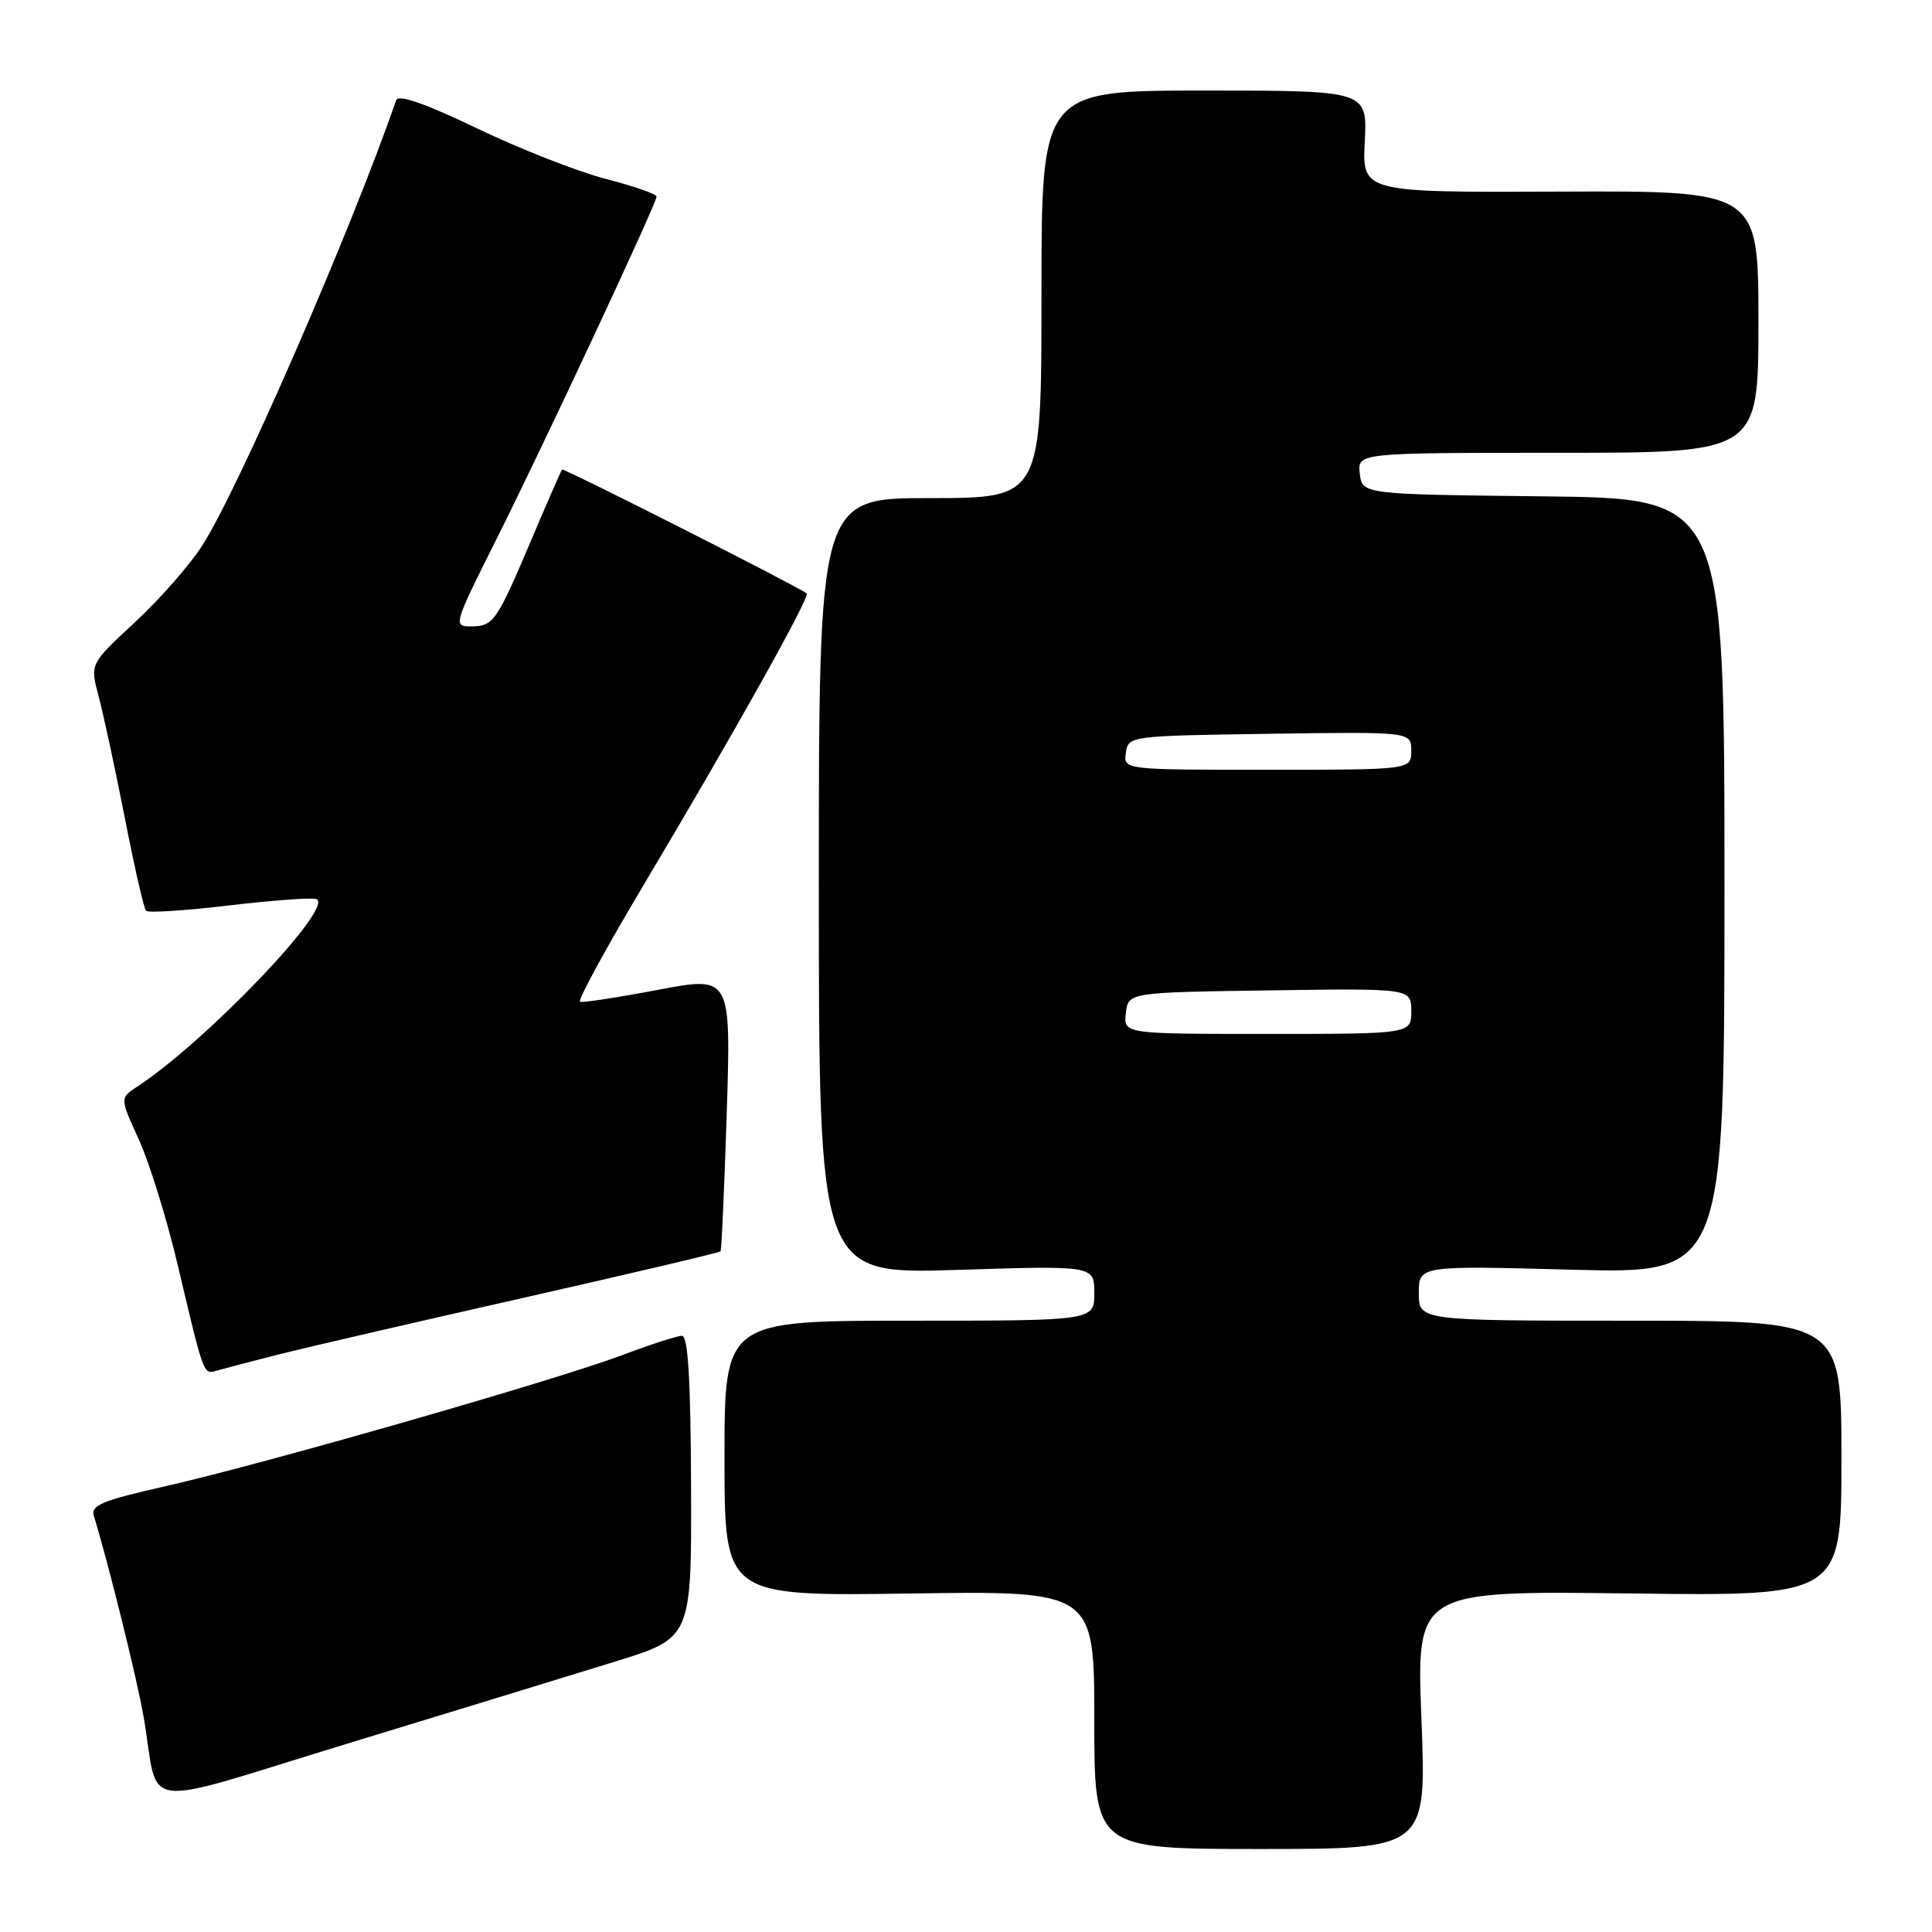 <?xml version="1.0" encoding="UTF-8" standalone="no"?>
<!DOCTYPE svg PUBLIC "-//W3C//DTD SVG 1.1//EN" "http://www.w3.org/Graphics/SVG/1.1/DTD/svg11.dtd" >
<svg xmlns="http://www.w3.org/2000/svg" xmlns:xlink="http://www.w3.org/1999/xlink" version="1.1" viewBox="0 0 256 256">
 <g >
 <path fill="currentColor"
d=" M 188.35 227.89 C 187.68 210.79 187.68 210.79 215.84 211.14 C 244.00 211.50 244.00 211.50 244.00 193.25 C 244.00 175.00 244.00 175.00 216.00 175.00 C 188.00 175.00 188.00 175.00 188.00 171.35 C 188.00 167.70 188.00 167.70 208.25 168.24 C 228.50 168.78 228.50 168.78 228.50 117.41 C 228.50 66.03 228.50 66.03 204.50 65.77 C 180.50 65.50 180.50 65.50 180.18 62.75 C 179.87 60.00 179.87 60.00 206.43 60.00 C 233.00 60.00 233.00 60.00 233.00 42.64 C 233.00 25.28 233.00 25.28 206.75 25.39 C 180.50 25.50 180.50 25.50 180.84 18.75 C 181.18 12.00 181.18 12.00 159.59 12.00 C 138.00 12.00 138.00 12.00 138.00 39.00 C 138.00 66.00 138.00 66.00 123.25 66.00 C 108.50 66.00 108.50 66.00 108.50 117.42 C 108.50 168.84 108.50 168.84 126.75 168.27 C 145.00 167.69 145.00 167.69 145.00 171.35 C 145.00 175.00 145.00 175.00 120.50 175.00 C 96.00 175.00 96.00 175.00 96.00 193.25 C 96.00 211.50 96.00 211.50 120.50 211.15 C 145.00 210.79 145.00 210.79 145.00 227.90 C 145.00 245.00 145.00 245.00 167.01 245.00 C 189.02 245.00 189.02 245.00 188.35 227.89 Z  M 81.57 220.15 C 91.63 217.03 91.63 217.03 91.57 197.01 C 91.52 182.84 91.17 177.00 90.37 177.00 C 89.75 177.00 86.15 178.16 82.37 179.59 C 73.54 182.91 34.43 194.13 21.71 196.98 C 13.60 198.81 12.01 199.47 12.43 200.84 C 14.38 207.20 18.17 222.51 19.03 227.50 C 21.22 240.17 17.61 239.71 46.29 230.96 C 60.16 226.73 76.03 221.86 81.57 220.15 Z  M 37.00 179.45 C 40.58 178.55 55.13 175.18 69.35 171.97 C 83.57 168.75 95.32 165.99 95.47 165.81 C 95.61 165.64 95.98 157.36 96.30 147.41 C 96.86 129.33 96.86 129.33 87.18 131.16 C 81.86 132.17 77.21 132.88 76.85 132.75 C 76.49 132.61 80.35 125.53 85.44 117.00 C 97.13 97.39 107.40 79.04 106.89 78.63 C 105.73 77.71 74.68 61.99 74.48 62.22 C 74.34 62.38 72.51 66.55 70.42 71.50 C 65.79 82.41 65.39 83.00 62.37 83.00 C 60.05 83.00 60.14 82.70 65.63 71.75 C 71.94 59.19 87.00 26.96 87.00 26.04 C 87.00 25.71 83.96 24.66 80.25 23.70 C 76.54 22.74 68.87 19.73 63.21 17.01 C 56.27 13.68 52.77 12.47 52.49 13.28 C 46.59 30.37 31.63 64.74 26.84 72.22 C 25.19 74.82 21.15 79.43 17.87 82.46 C 11.92 87.97 11.92 87.97 13.06 92.23 C 13.69 94.58 15.25 101.82 16.53 108.33 C 17.80 114.85 19.07 120.41 19.36 120.69 C 19.65 120.98 24.57 120.66 30.30 119.98 C 36.03 119.30 41.25 118.92 41.90 119.13 C 44.51 120.00 27.39 137.95 18.16 144.00 C 15.88 145.50 15.88 145.50 18.40 151.00 C 19.78 154.03 22.09 161.45 23.52 167.50 C 27.09 182.60 26.93 182.15 28.83 181.59 C 29.75 181.33 33.42 180.36 37.00 179.45 Z  M 149.18 134.25 C 149.50 131.50 149.50 131.50 168.25 131.23 C 187.00 130.96 187.00 130.96 187.00 133.98 C 187.00 137.00 187.00 137.00 167.93 137.00 C 148.87 137.00 148.87 137.00 149.18 134.25 Z  M 149.18 99.75 C 149.50 97.52 149.66 97.50 168.25 97.23 C 187.00 96.96 187.00 96.96 187.00 99.48 C 187.00 102.00 187.00 102.00 167.93 102.00 C 148.86 102.00 148.86 102.00 149.18 99.75 Z "/>
</g>
</svg>